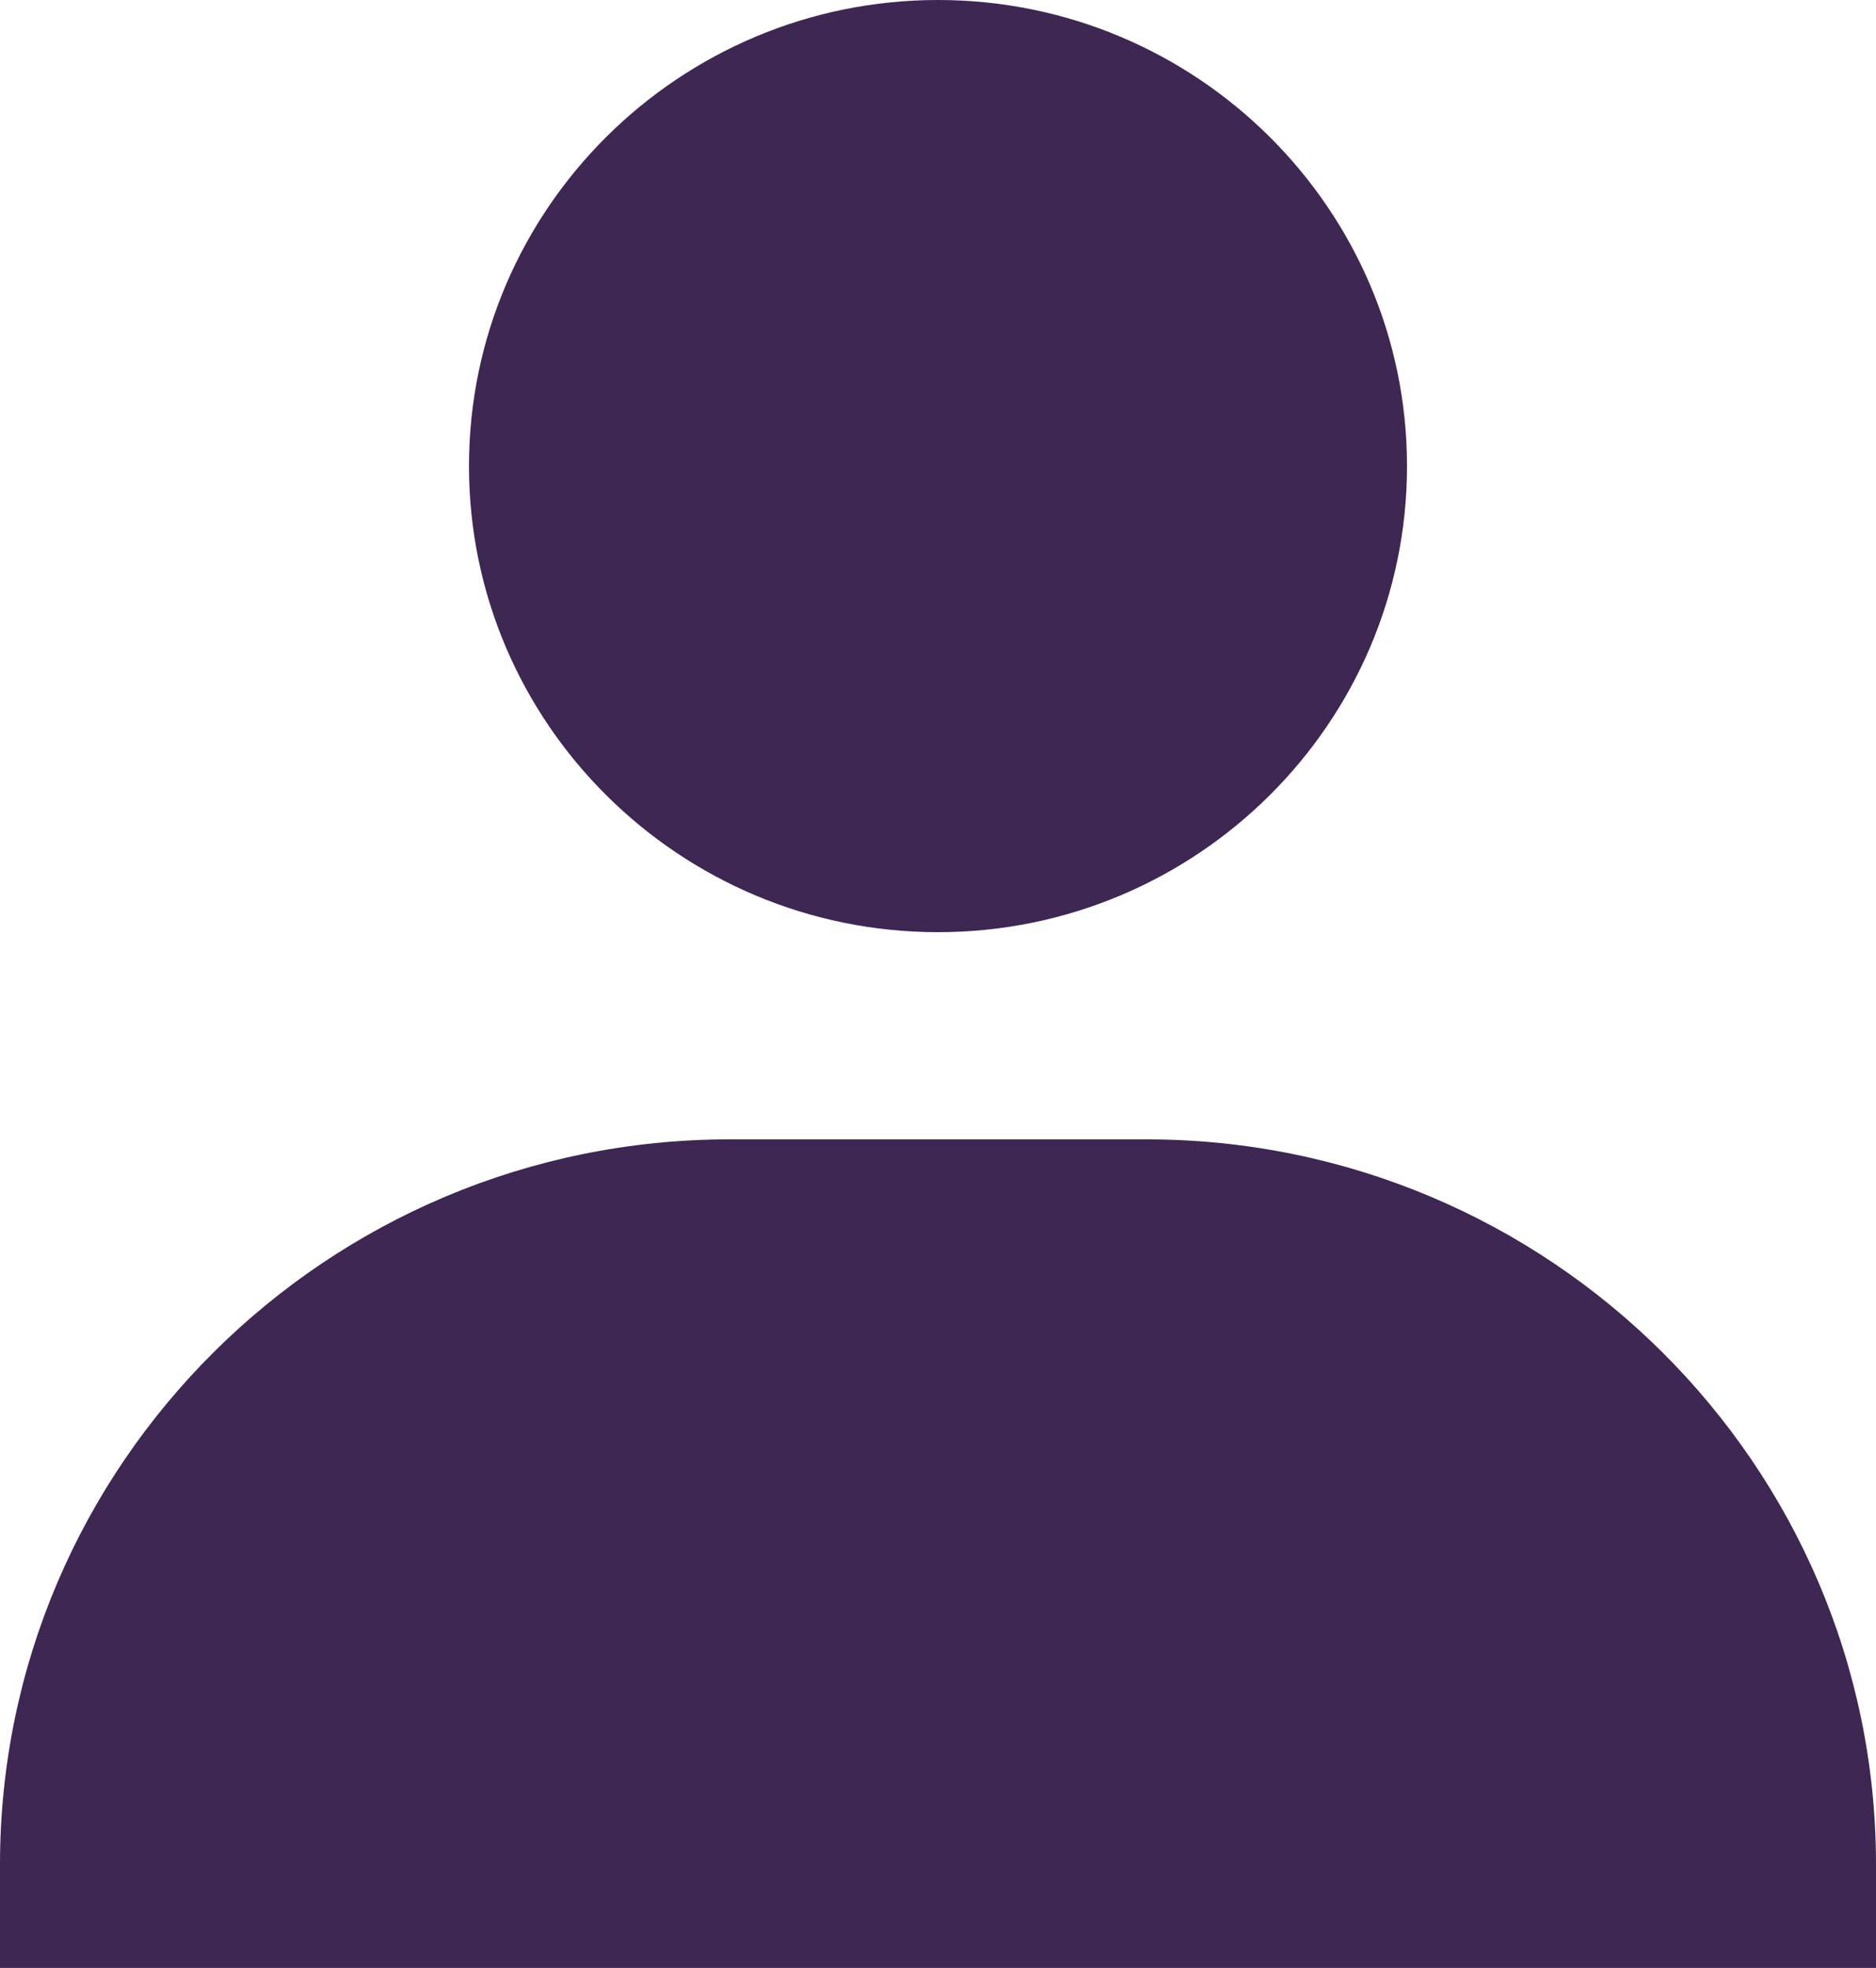 <svg width="41" height="43" viewBox="0 0 41 43" fill="none" xmlns="http://www.w3.org/2000/svg">
<path d="M10.25 10.184C10.25 15.799 14.849 20.368 20.5 20.368C26.151 20.368 30.75 15.799 30.75 10.184C30.75 4.569 26.151 0 20.5 0C14.849 0 10.25 4.569 10.25 10.184ZM38.722 43H41V40.737C41 32.003 33.846 24.895 25.056 24.895H15.944C7.152 24.895 0 32.003 0 40.737V43H38.722Z" fill="#3E2753"/>
</svg>
